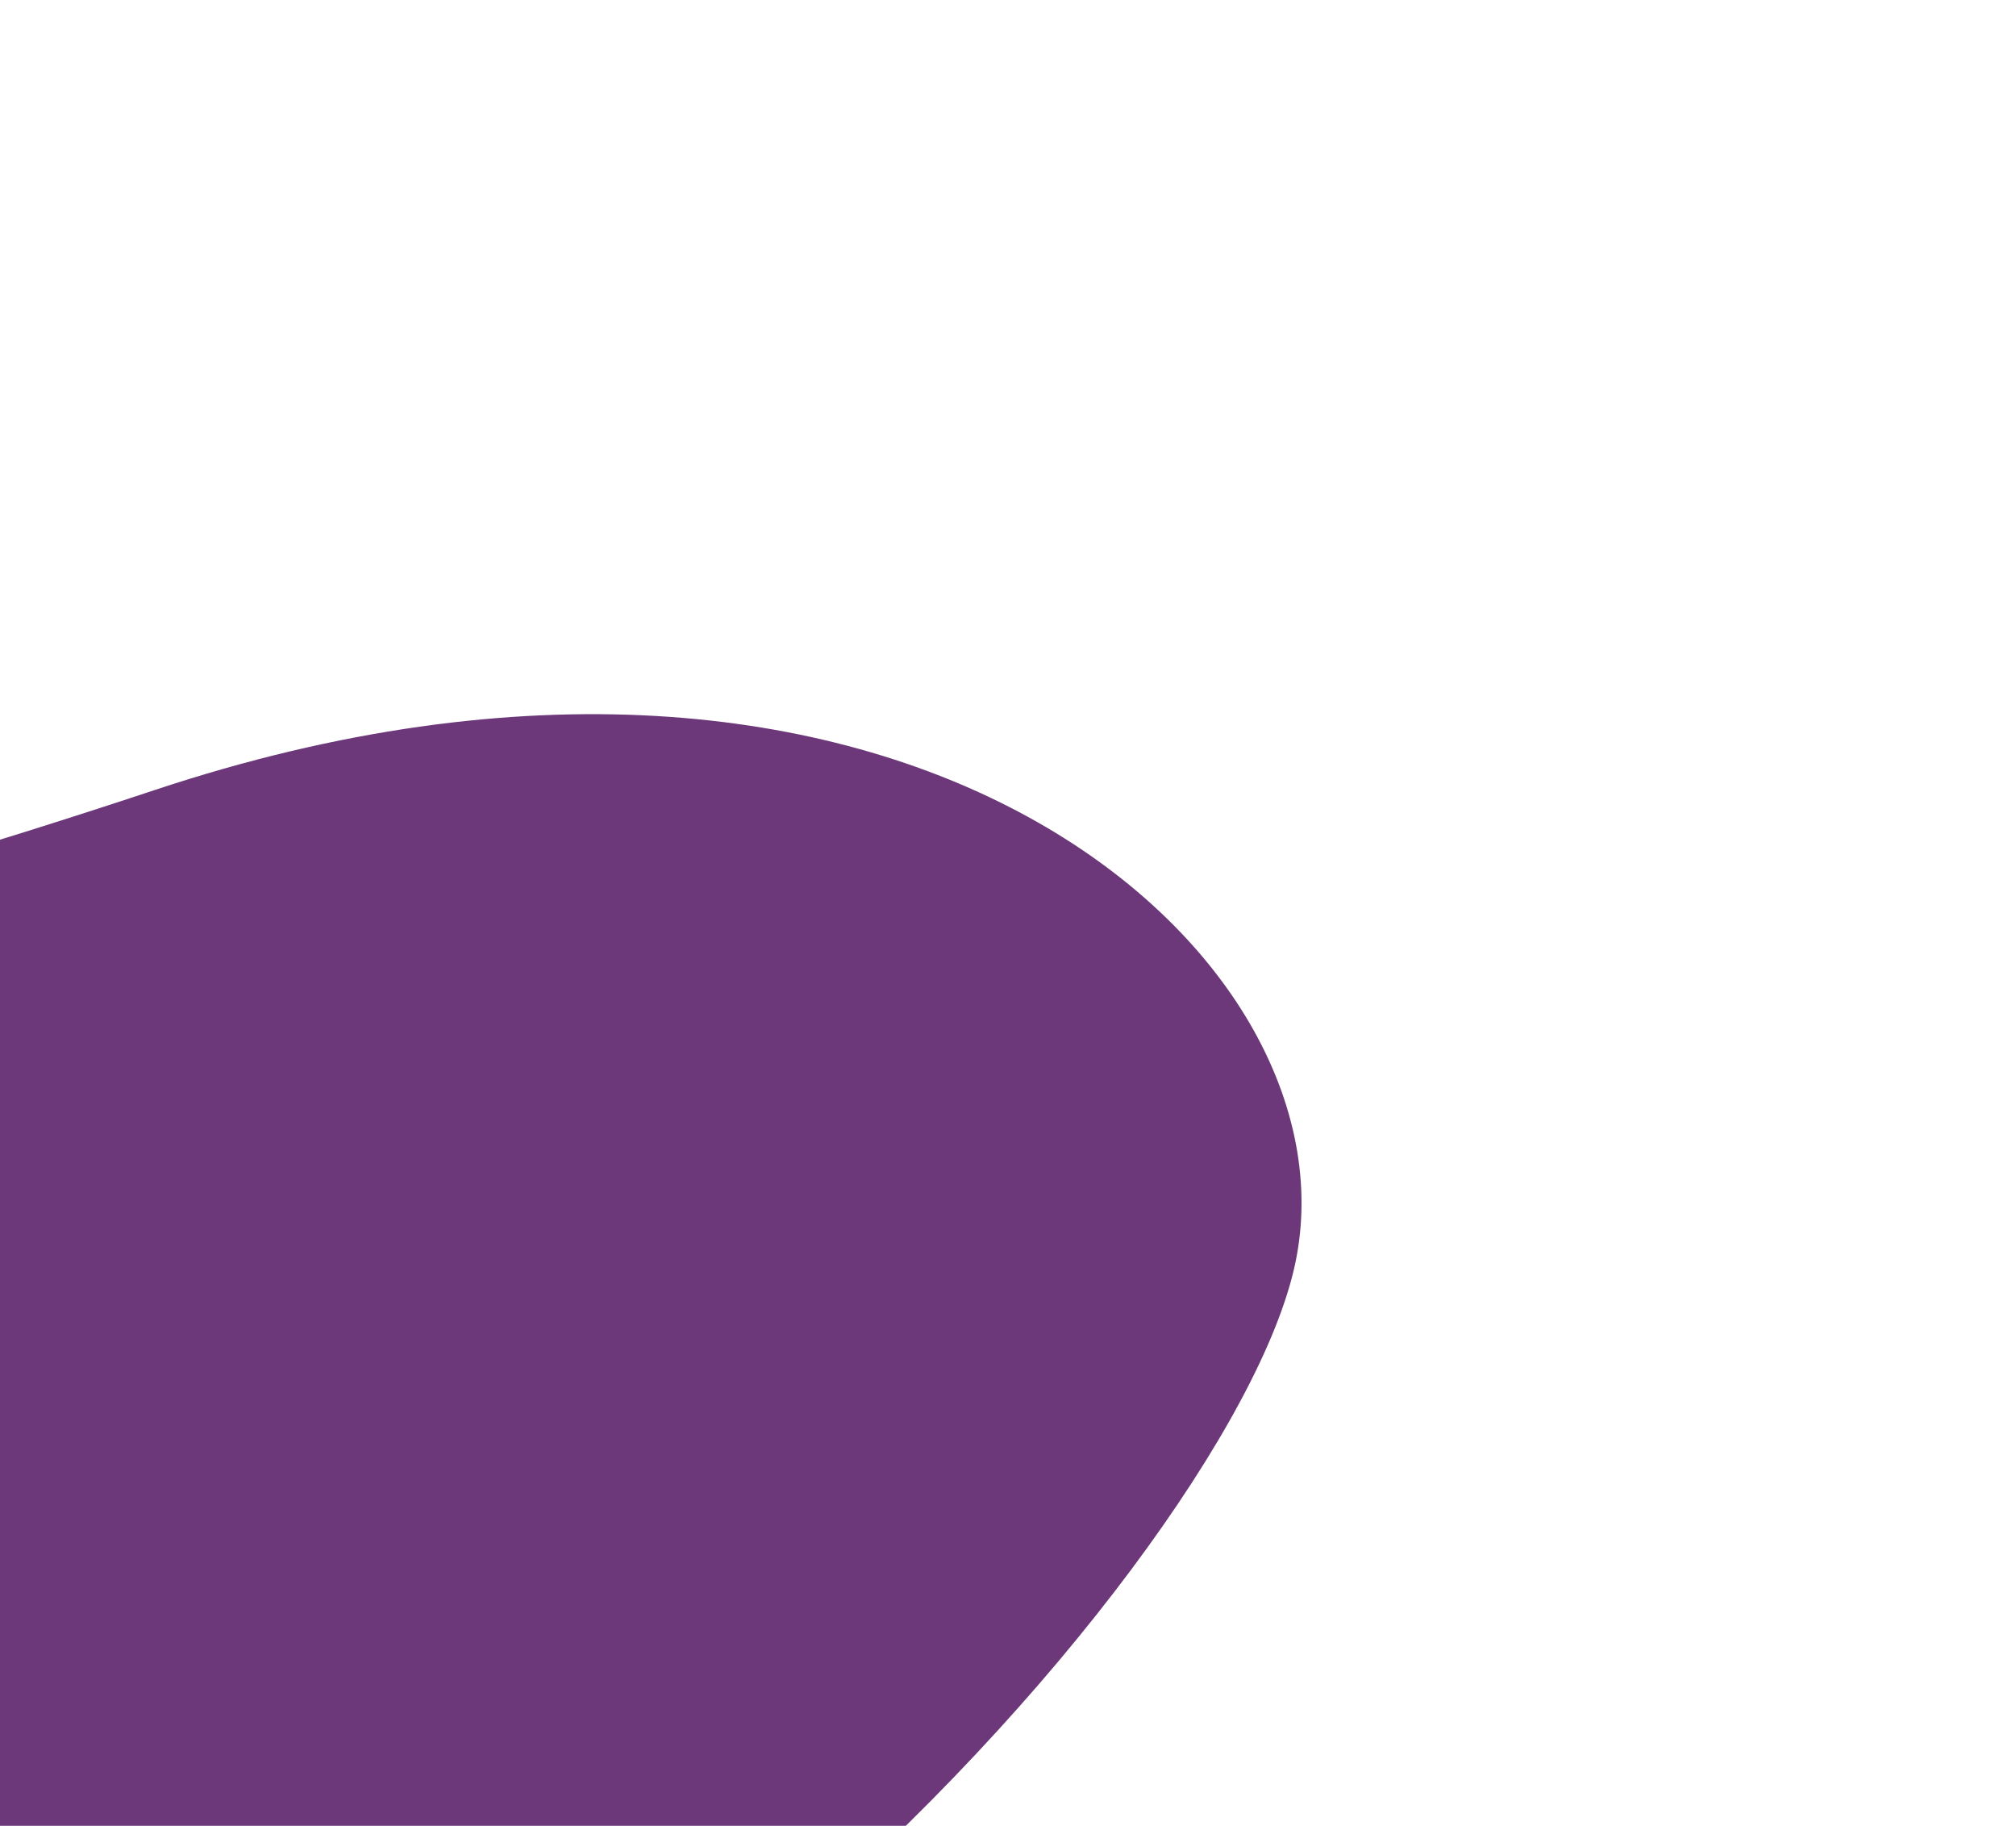 <svg width="847" height="767" viewBox="0 0 847 767" fill="none" xmlns="http://www.w3.org/2000/svg">
<g filter="url(#filter0_f_1197_742)">
<path d="M-69.336 987.312C-343.836 973.312 -565.336 793.812 -475.836 611.812C-386.336 429.811 -246.336 435.311 65.165 331.812C376.664 228.312 572.164 399.312 544.164 530.812C516.164 662.311 205.164 1001.31 -69.336 987.312Z" fill="#6C387A"/>
</g>
<defs>
<filter id="filter0_f_1197_742" x="-796" y="0" width="1642.82" height="1287.73" filterUnits="userSpaceOnUse" color-interpolation-filters="sRGB">
<feFlood flood-opacity="0" result="BackgroundImageFix"/>
<feBlend mode="normal" in="SourceGraphic" in2="BackgroundImageFix" result="shape"/>
<feGaussianBlur stdDeviation="150" result="effect1_foregroundBlur_1197_742"/>
</filter>
</defs>
</svg>
